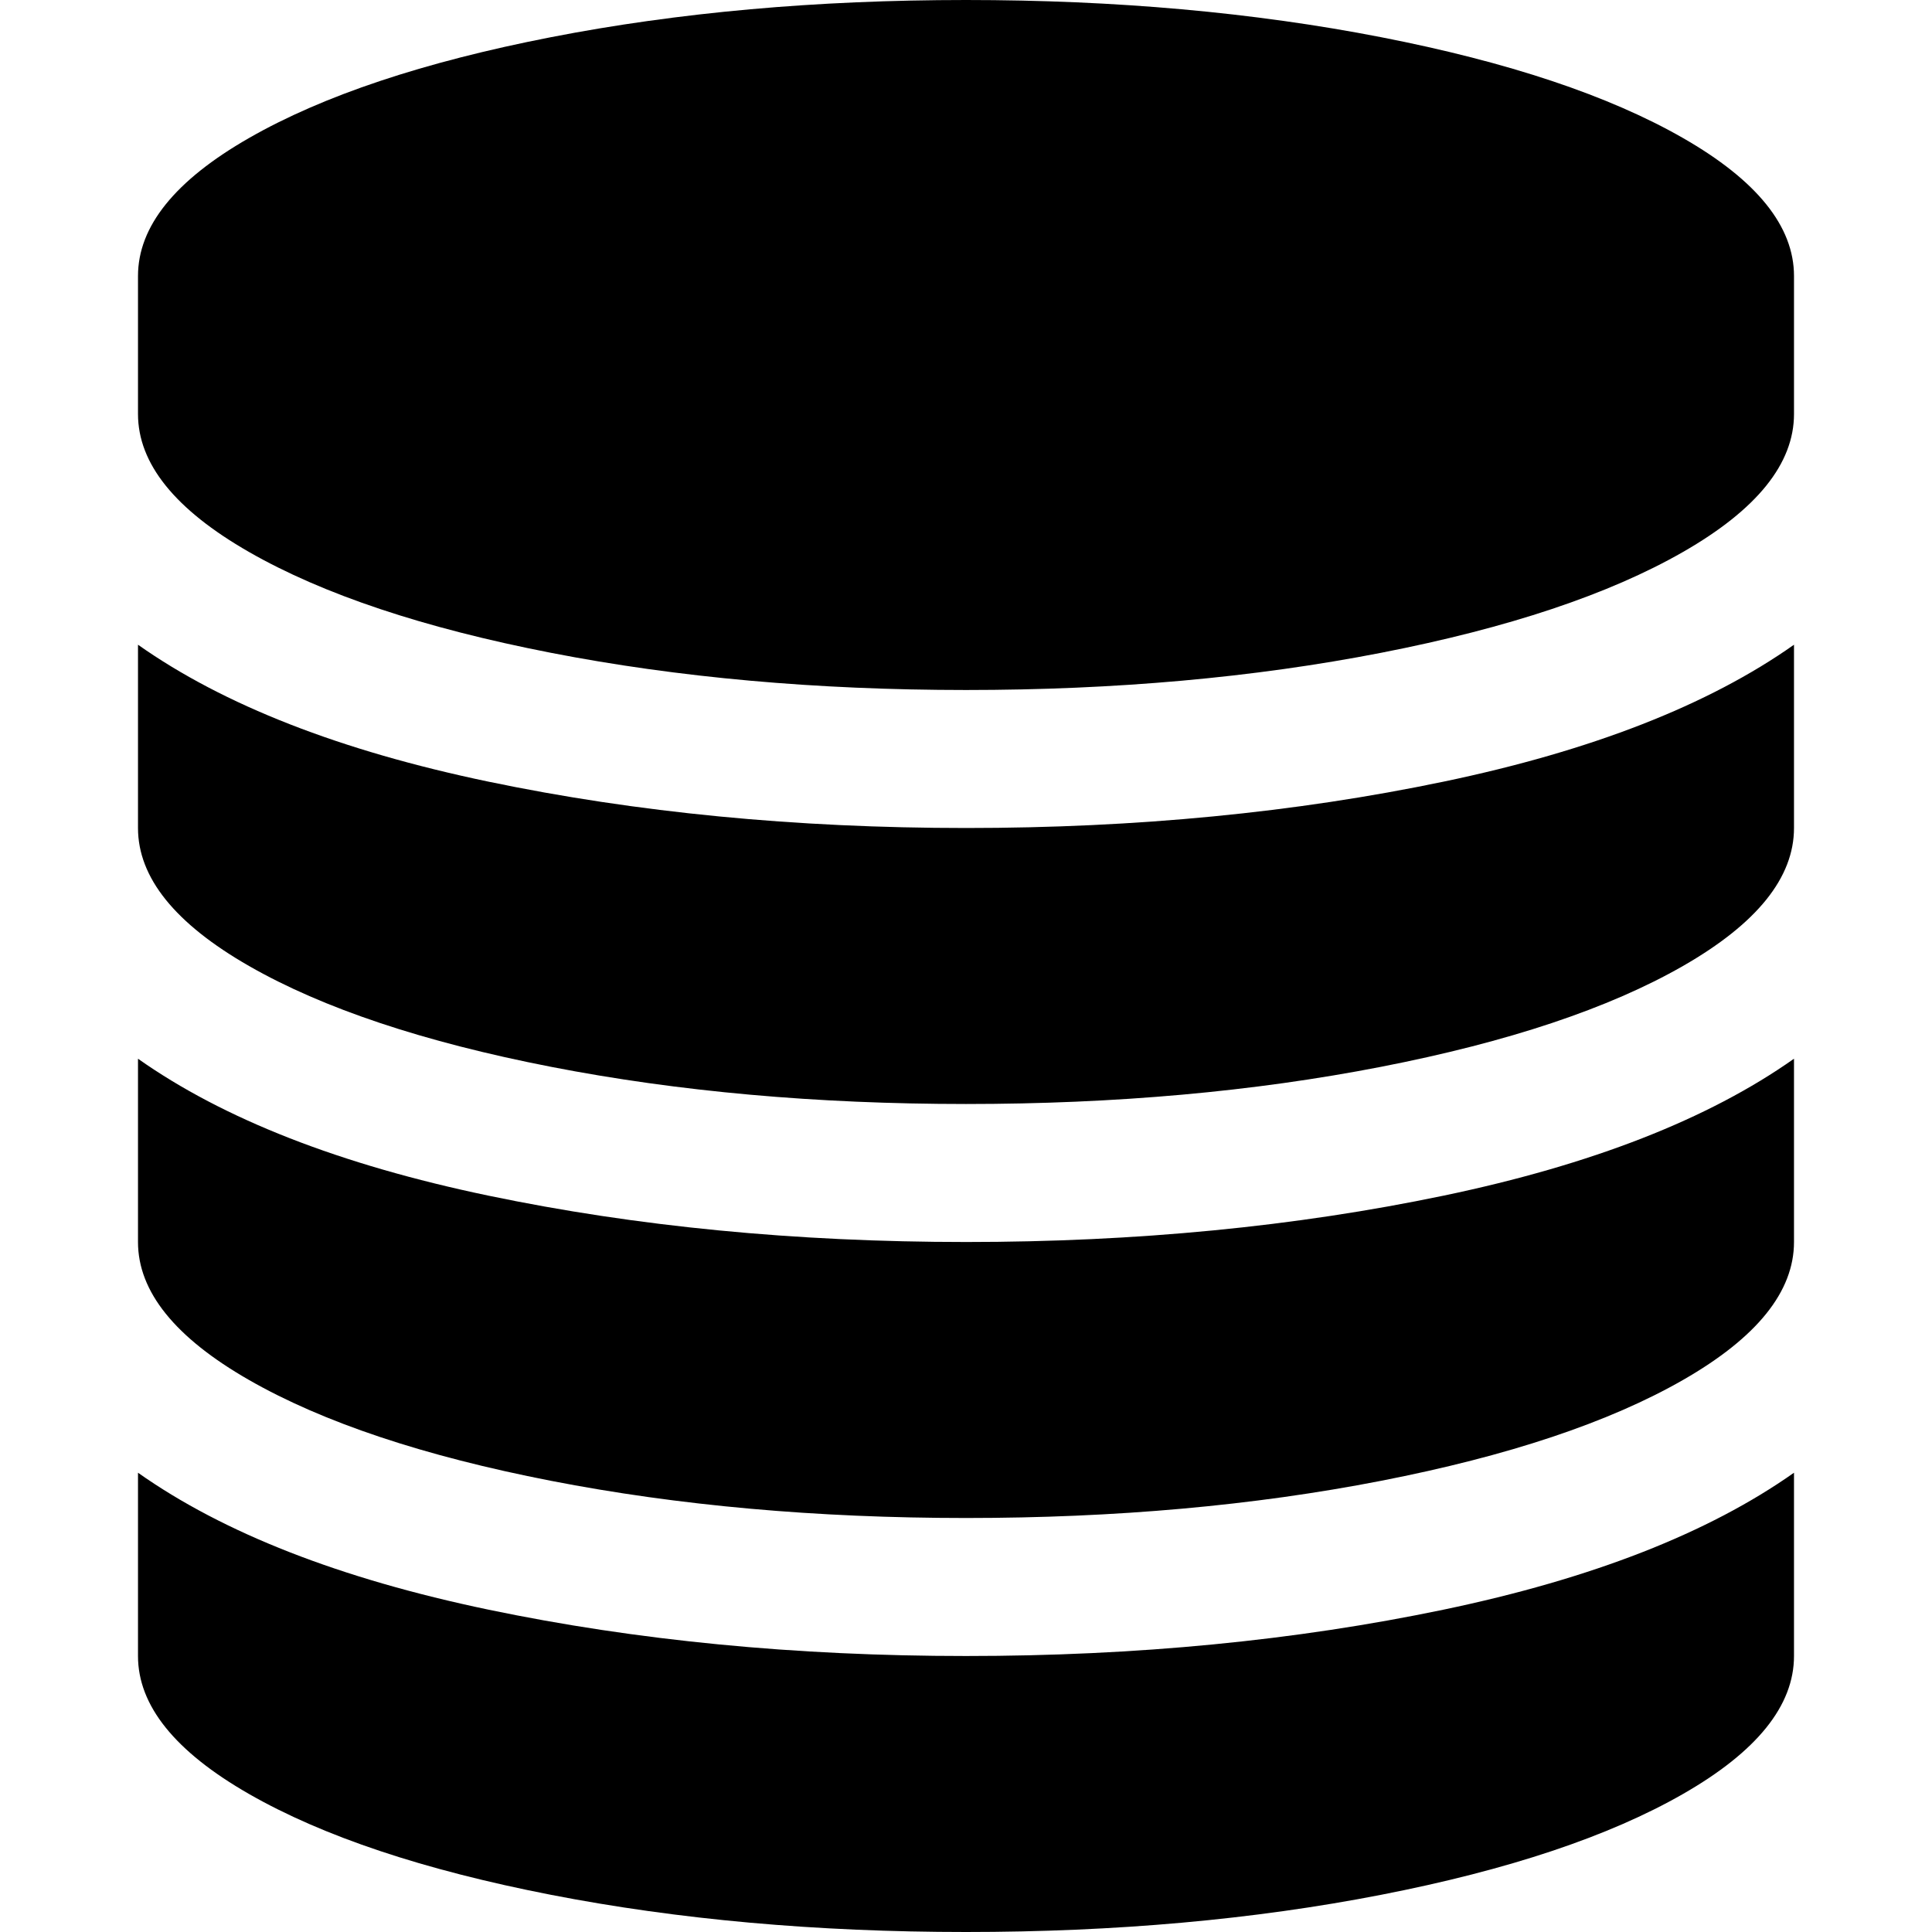 <?xml version="1.0" standalone="no"?><!DOCTYPE svg PUBLIC "-//W3C//DTD SVG 1.1//EN" "http://www.w3.org/Graphics/SVG/1.1/DTD/svg11.dtd"><svg t="1583985378611" class="icon" viewBox="0 0 1024 1024" version="1.1" xmlns="http://www.w3.org/2000/svg" p-id="2702" xmlns:xlink="http://www.w3.org/1999/xlink" width="200" height="200"><defs><style type="text/css"></style></defs><path d="M512 438.857q135.429 0 253.143-24.571t185.714-72.571v97.143q0 39.429-58.857 73.143t-160 53.429-220 19.714-220-19.714T132 512 73.143 438.857V341.714q68 48 185.714 72.571t253.143 24.571z m0 438.857q135.429 0 253.143-24.571t185.714-72.571v97.143q0 39.429-58.857 73.143t-160 53.429-220 19.714-220-19.714-160-53.429-58.857-73.143v-97.143q68 48 185.714 72.571t253.143 24.571z m0-219.429q135.429 0 253.143-24.571t185.714-72.571v97.143q0 39.429-58.857 73.143t-160 53.429-220 19.714-220-19.714-160-53.429-58.857-73.143V561.143q68 48 185.714 72.571t253.143 24.571zM512 0q118.857 0 220 19.714t160 53.429 58.857 73.143v73.143q0 39.429-58.857 73.143t-160 53.429T512 365.714t-220-19.714T132 292.571 73.143 219.429V146.286q0-39.429 58.857-73.143t160-53.429T512 0z" p-id="2703"></path></svg>